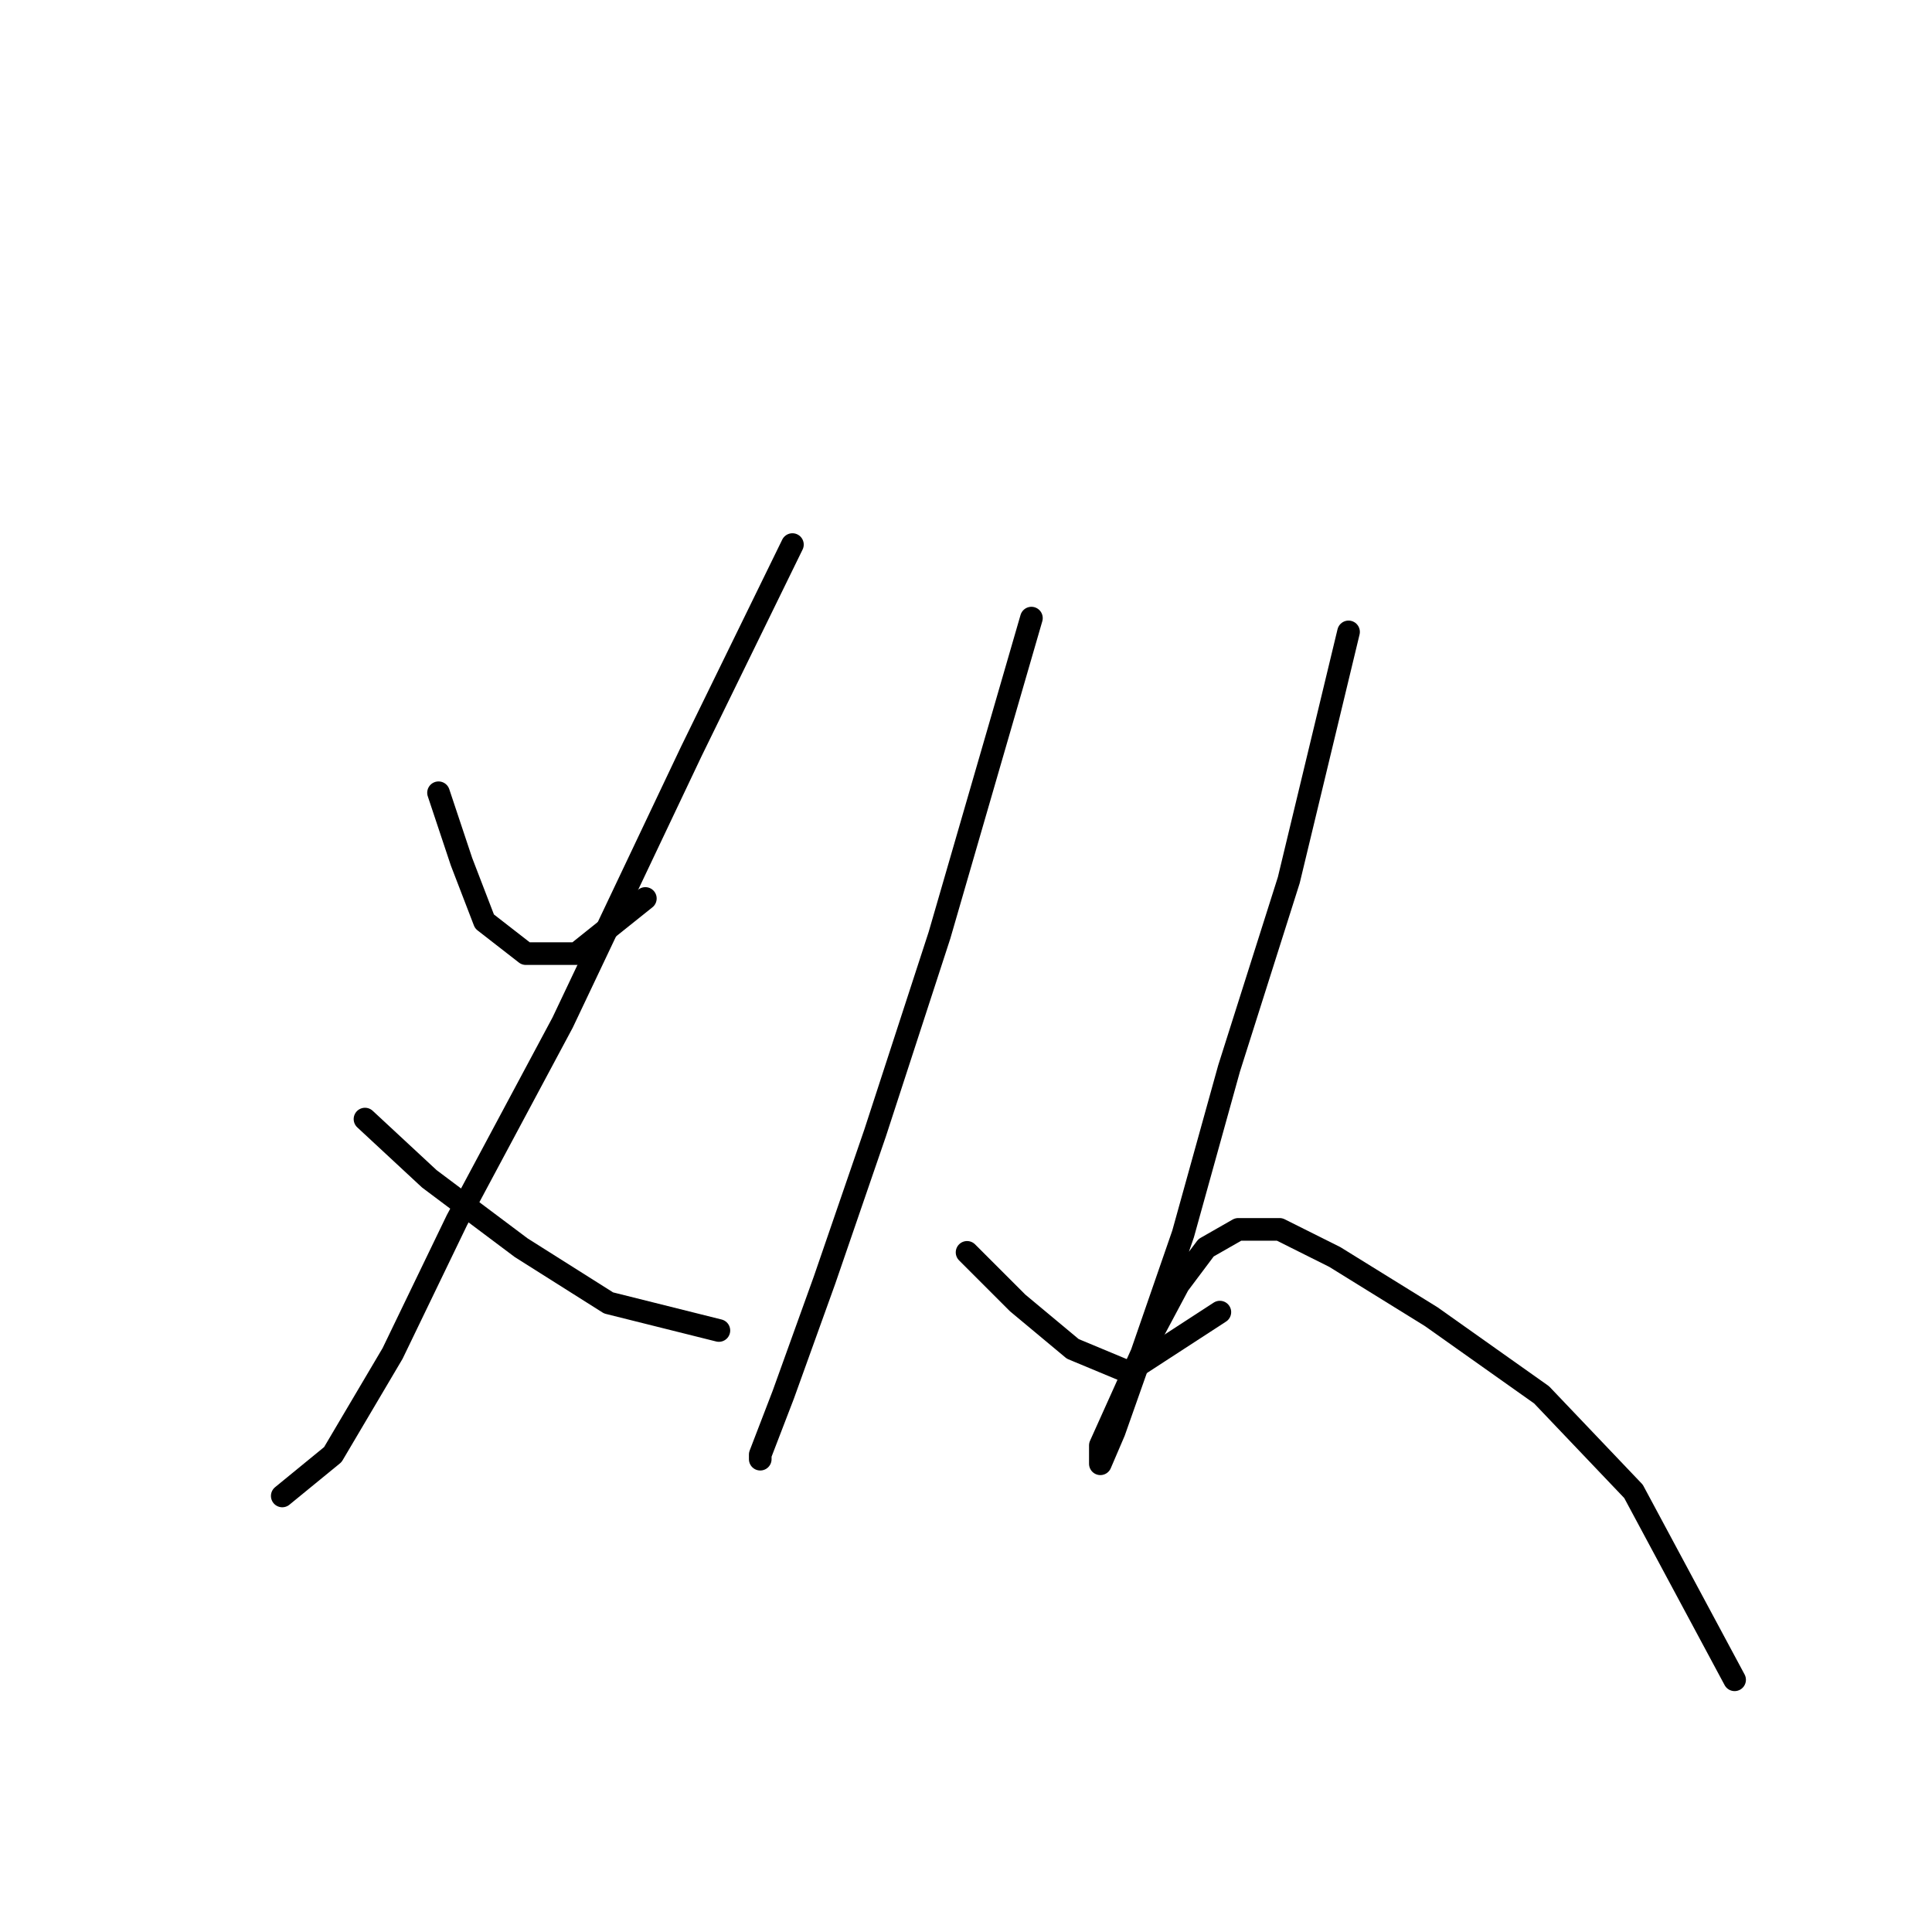 <?xml version="1.0" standalone="no"?>
    <svg width="256" height="256" xmlns="http://www.w3.org/2000/svg" version="1.1">
    <polyline stroke="black" stroke-width="3" stroke-linecap="round" fill="transparent" stroke-linejoin="round" points="58.107 105.045 61.152 114.18 64.197 122.097 69.678 126.36 76.377 126.36 85.512 119.052 85.512 119.052 " />
        <polyline stroke="black" stroke-width="3" stroke-linecap="round" fill="transparent" stroke-linejoin="round" points="105 72.159 91.602 99.564 74.55 135.495 60.543 161.682 52.017 179.343 44.1 192.74 37.401 198.221 37.401 198.221 " />
        <polyline stroke="black" stroke-width="3" stroke-linecap="round" fill="transparent" stroke-linejoin="round" points="48.363 148.284 56.889 156.201 69.069 165.336 80.64 172.644 95.256 176.298 95.256 176.298 " />
        <polyline stroke="black" stroke-width="3" stroke-linecap="round" fill="transparent" stroke-linejoin="round" points="136.668 81.903 124.488 123.924 115.962 150.111 109.263 169.599 103.782 184.823 100.737 192.74 100.737 193.349 100.737 193.349 " />
        <polyline stroke="black" stroke-width="3" stroke-linecap="round" fill="transparent" stroke-linejoin="round" points="128.142 165.945 134.841 172.644 142.149 178.734 149.457 181.779 161.637 173.862 161.637 173.862 " />
        <polyline stroke="black" stroke-width="3" stroke-linecap="round" fill="transparent" stroke-linejoin="round" points="178.689 83.73 170.772 116.616 162.855 141.585 156.765 163.509 151.284 179.343 147.63 189.695 145.803 193.958 145.803 191.522 151.284 179.343 156.156 170.208 159.81 165.336 164.073 162.9 169.554 162.9 176.862 166.554 189.651 174.471 204.266 184.823 216.446 197.612 229.844 222.581 229.844 222.581 " />
        </svg>
